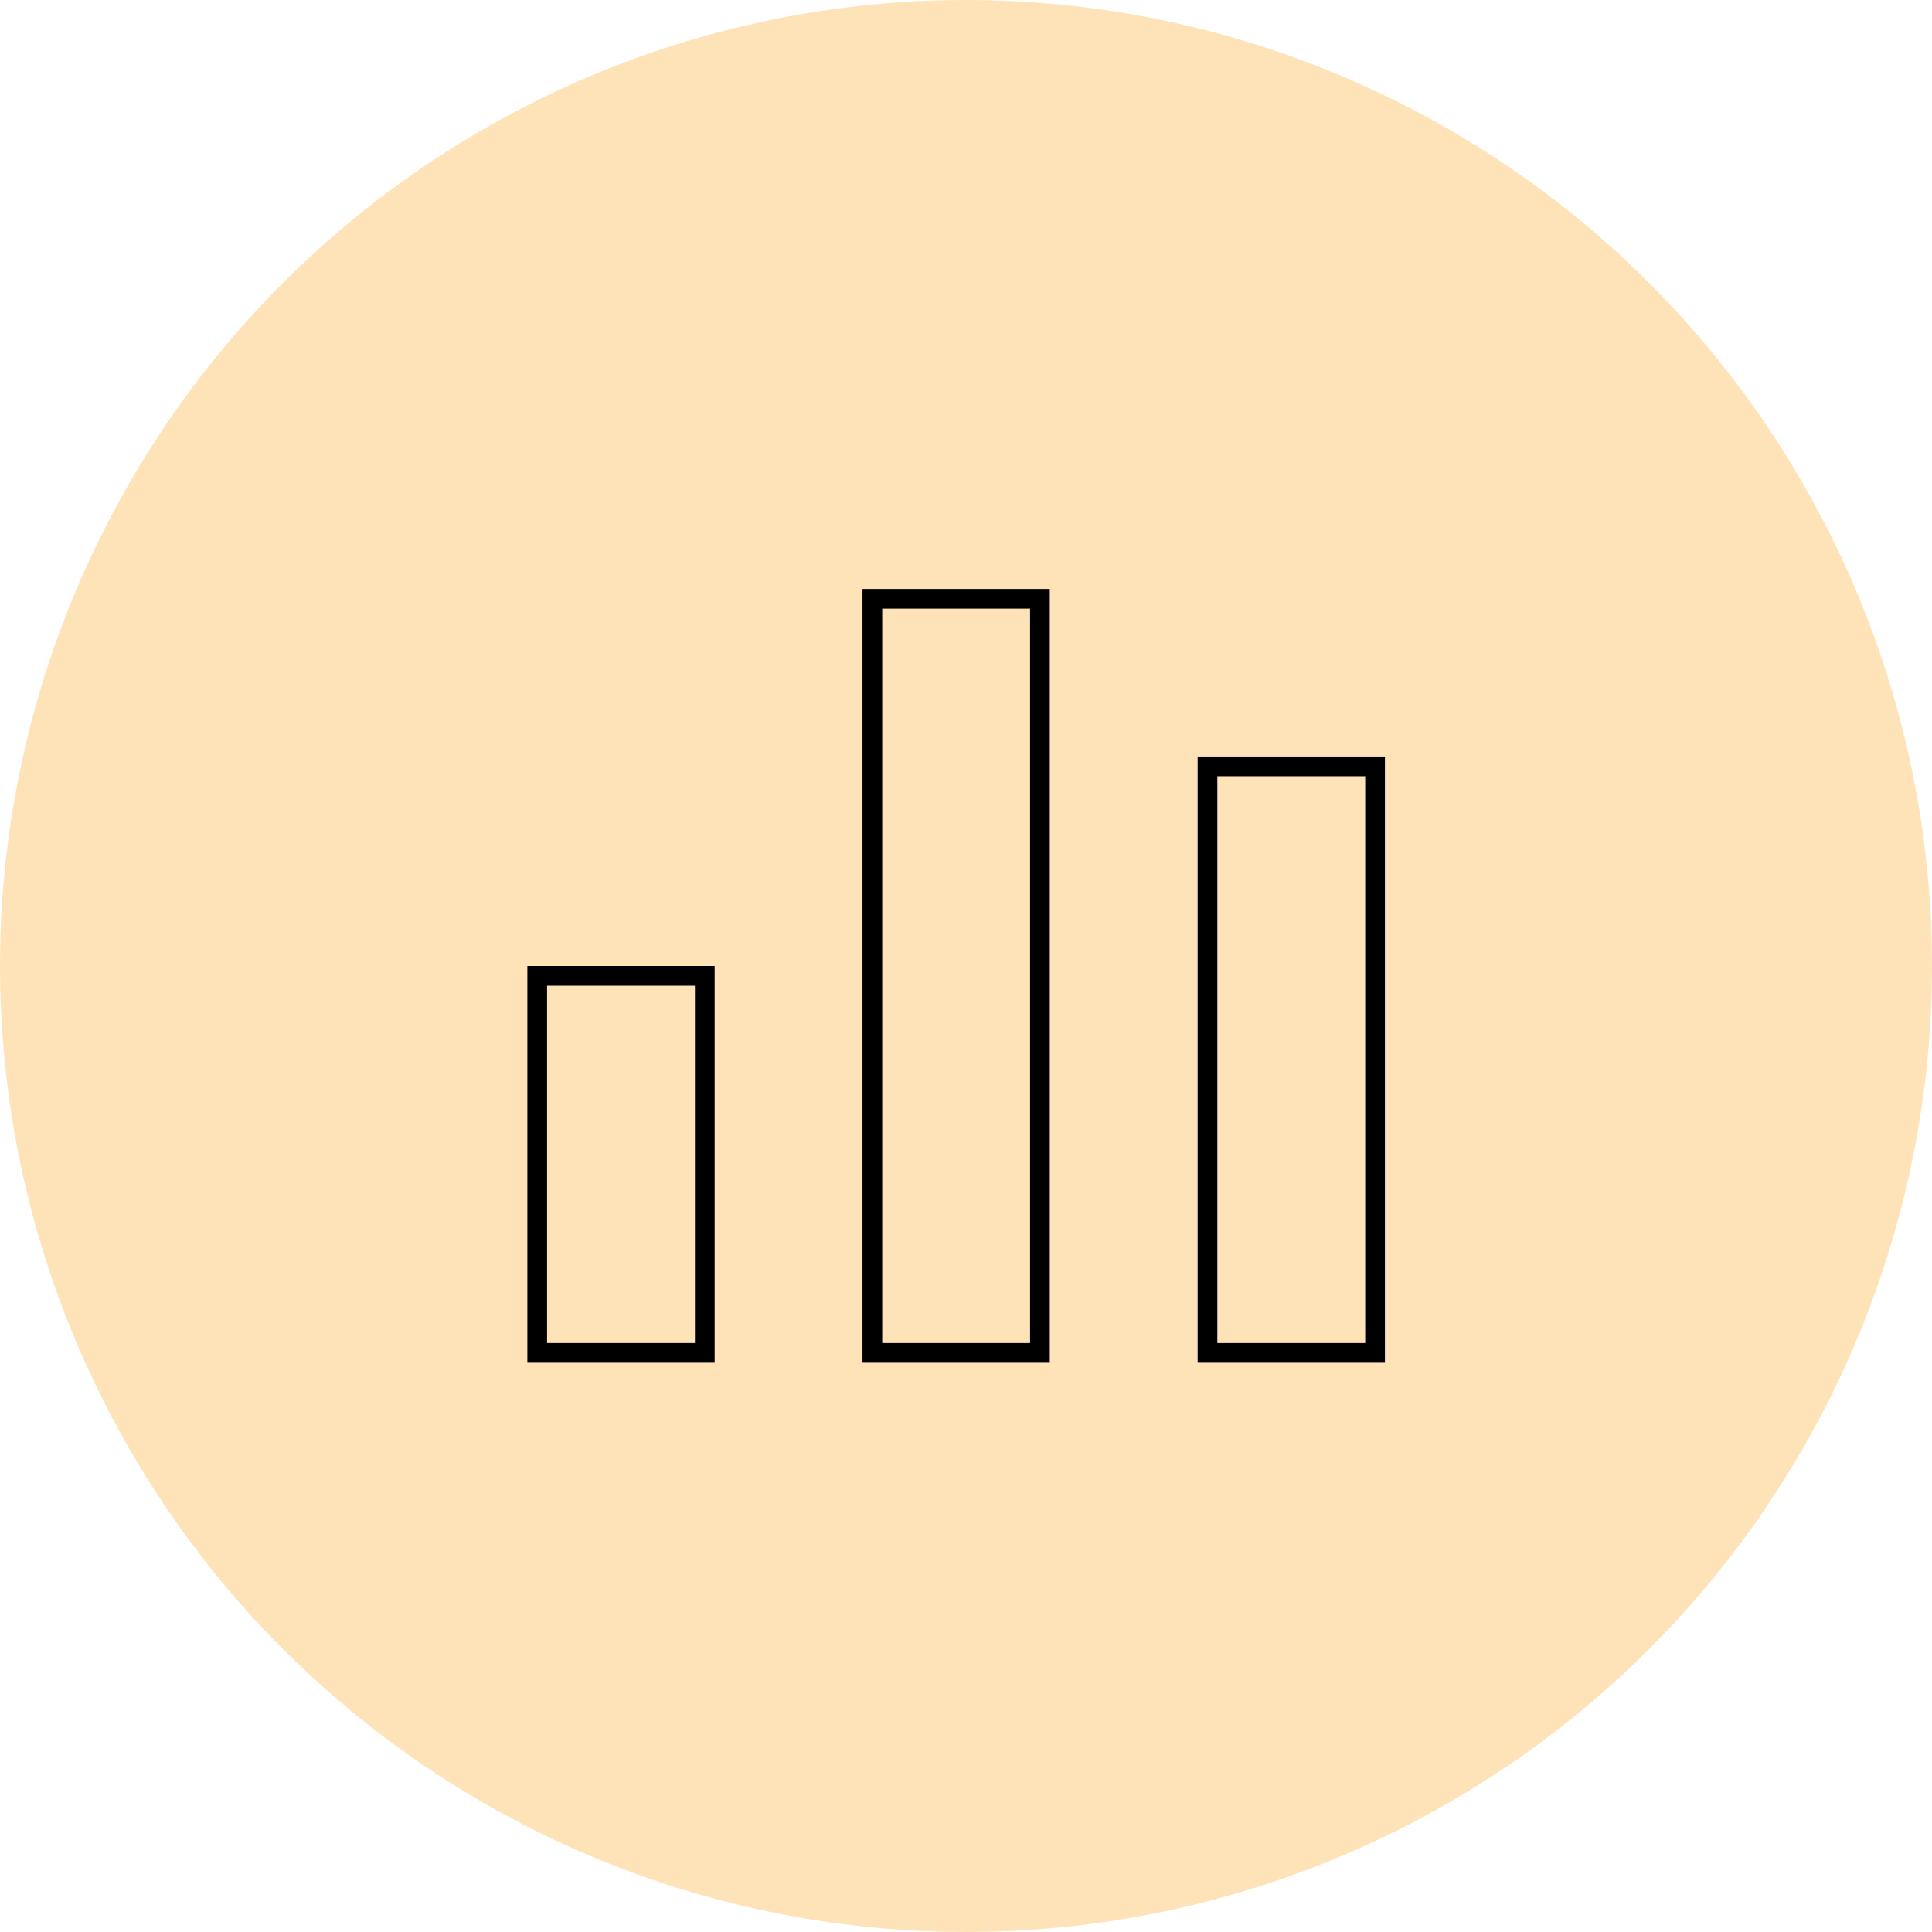 <svg width="98" height="98" viewBox="0 0 98 98" fill="none" xmlns="http://www.w3.org/2000/svg">
<circle cx="49" cy="49" r="49" fill="#FFE3B8"/>
<path fill-rule="evenodd" clip-rule="evenodd" d="M27.25 49.5L27.25 68.625H35.75V49.5H27.25Z" stroke="black" stroke-linecap="round"/>
<path fill-rule="evenodd" clip-rule="evenodd" d="M44.25 30.375V68.625H52.75V30.375H44.25Z" stroke="black" stroke-linecap="round"/>
<path fill-rule="evenodd" clip-rule="evenodd" d="M61.25 38.875V68.625H69.75V38.875H61.25Z" stroke="black" stroke-linecap="round"/>
</svg>
